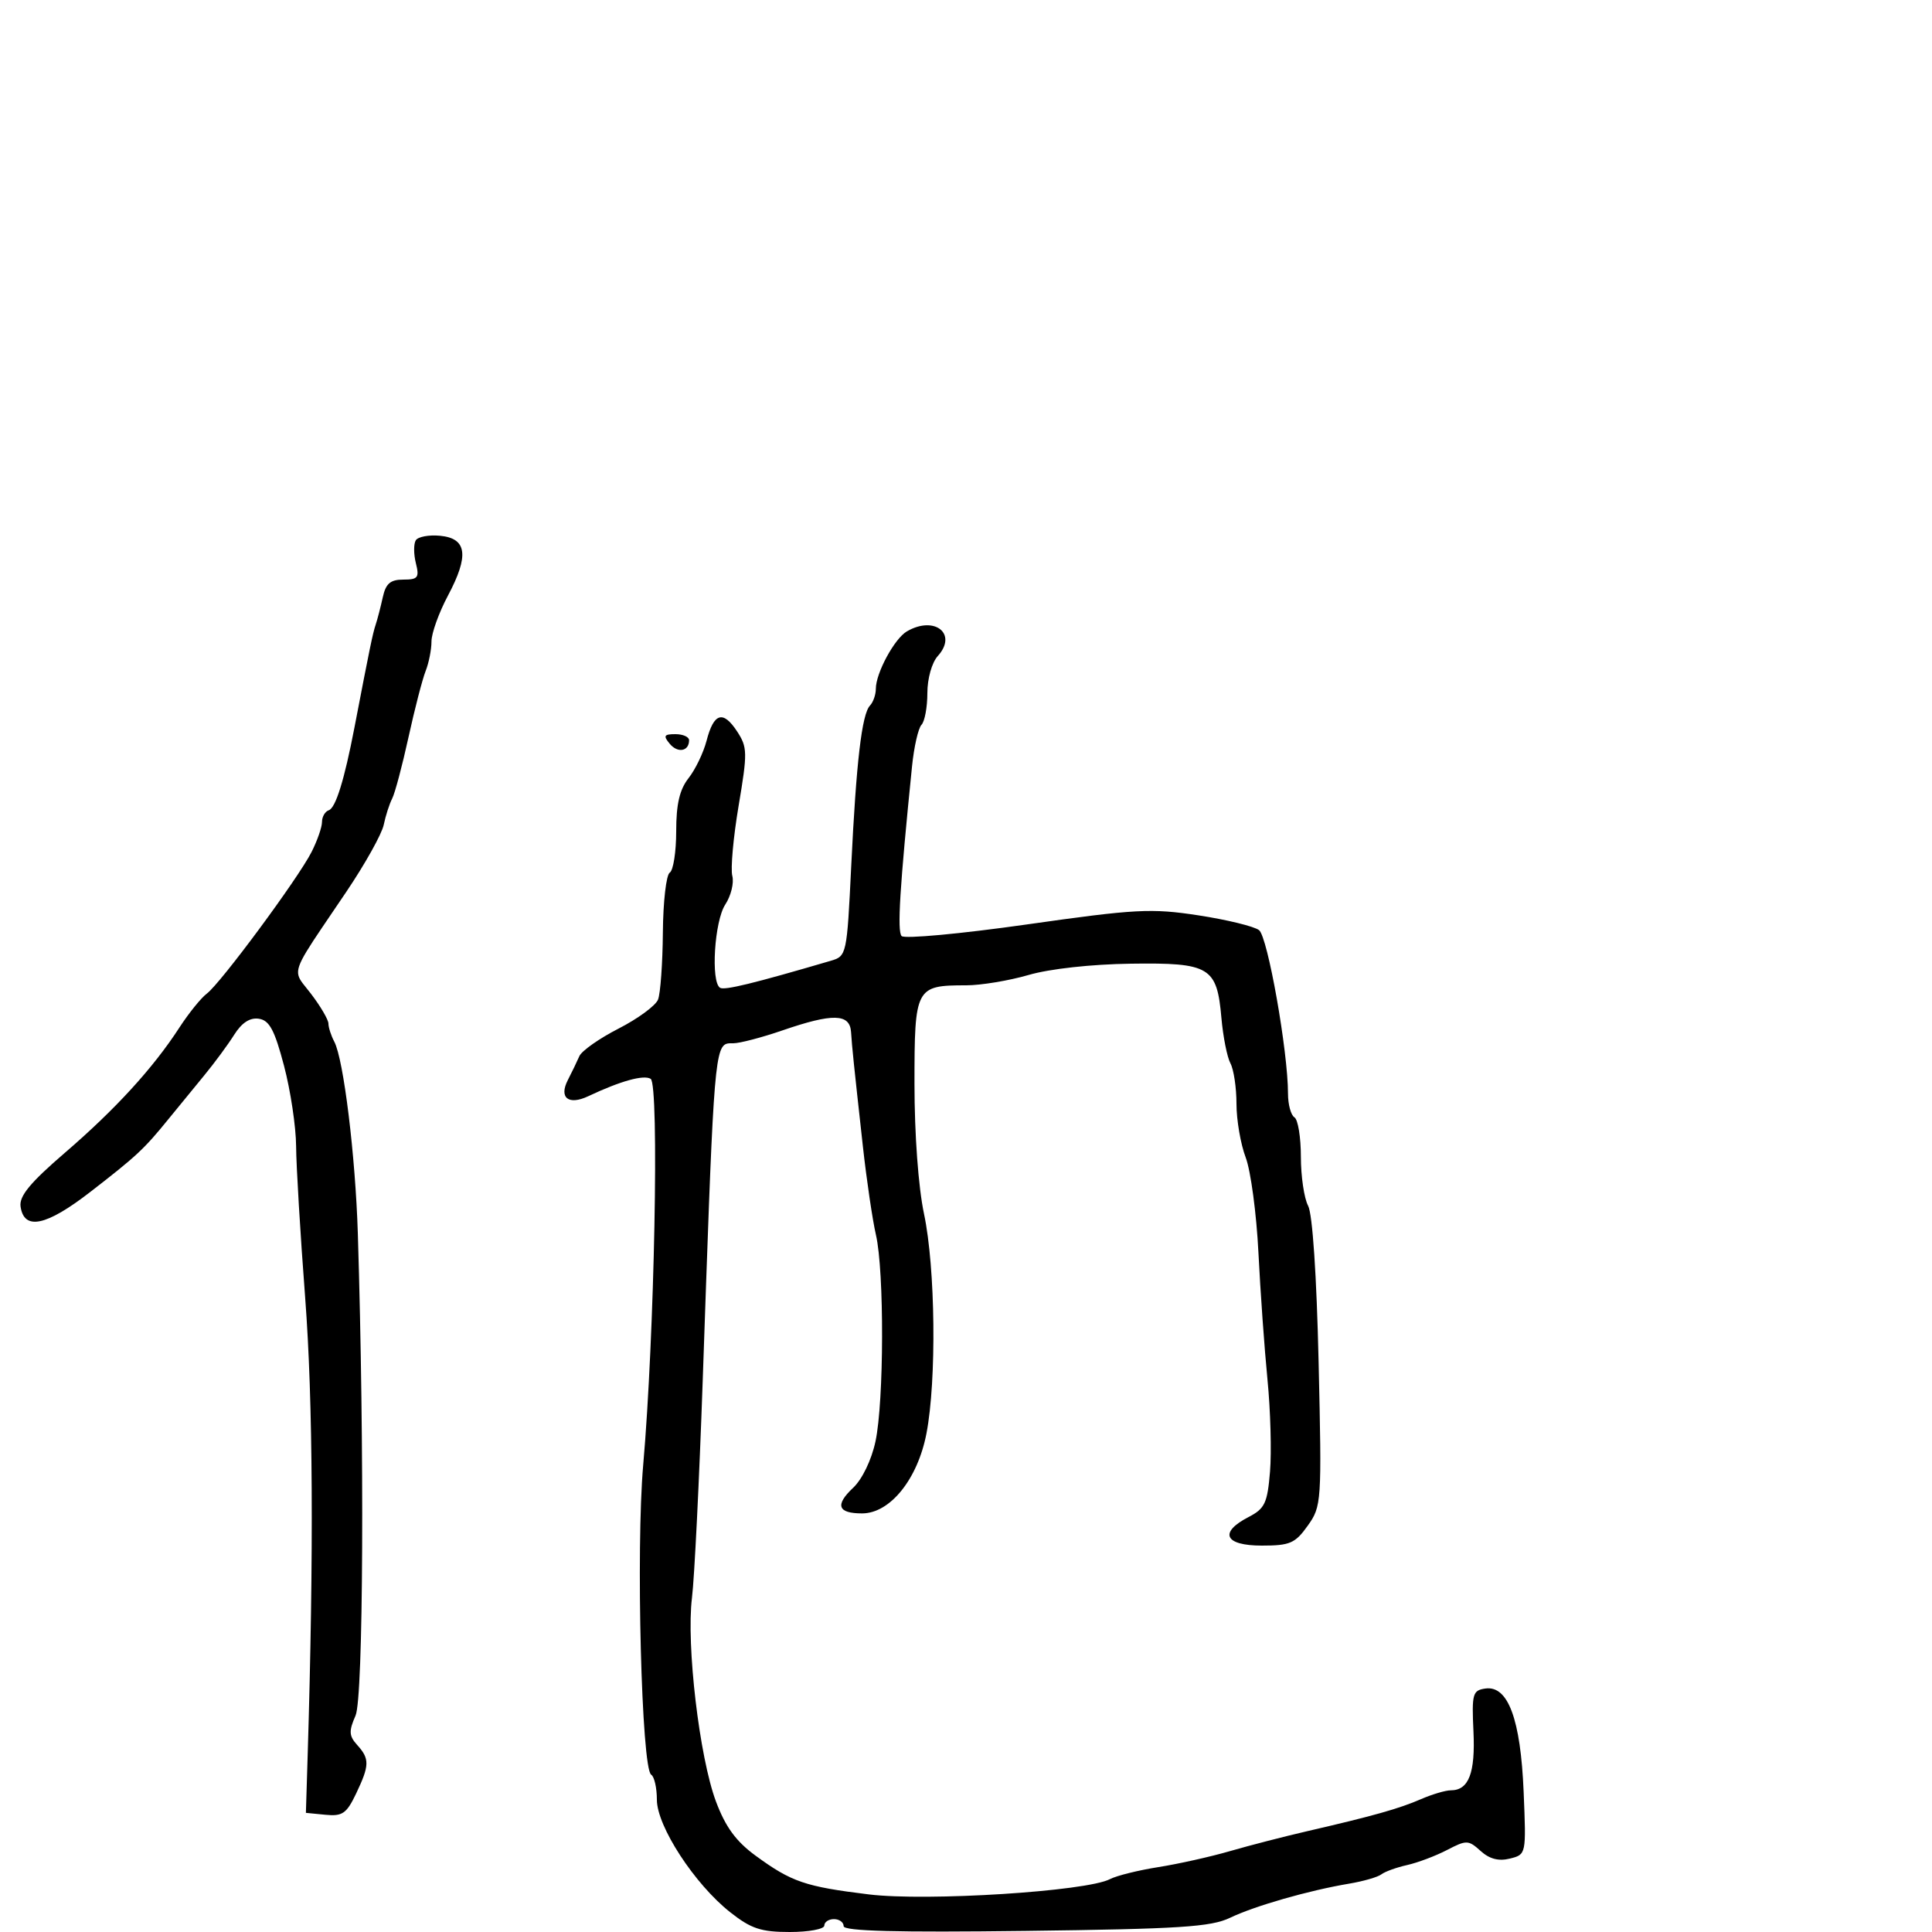 <svg xmlns="http://www.w3.org/2000/svg" width="300" height="300" viewBox="0 0 300 300" version="1.1">
  <defs/>
  <path d="M140.817,98.042 C145.12,95.532 148.743,98.416 145.621,101.866 C144.699,102.885 144,105.37 144,107.629 C144,109.813 143.59,112.028 143.088,112.55 C142.586,113.073 141.926,115.975 141.619,119 C139.711,137.865 139.297,144.599 140.001,145.348 C140.439,145.815 149.179,145.006 159.424,143.551 C176.364,141.144 178.778,141.016 186.083,142.134 C190.501,142.81 194.74,143.844 195.505,144.432 C196.849,145.465 200,163.261 200,169.819 C200,171.504 200.45,173.16 201,173.5 C201.55,173.84 202,176.596 202,179.625 C202,182.653 202.505,186.076 203.123,187.23 C203.807,188.509 204.445,198.021 204.755,211.574 C205.253,233.301 205.213,233.892 203.064,236.91 C201.114,239.648 200.302,240 195.932,240 C190.161,240 189.22,237.972 193.873,235.566 C196.404,234.257 196.801,233.418 197.208,228.508 C197.462,225.443 197.284,219.012 196.813,214.217 C196.342,209.423 195.709,200.55 195.408,194.5 C195.106,188.45 194.216,181.803 193.43,179.73 C192.643,177.656 192,173.914 192,171.414 C192,168.914 191.578,166.08 191.063,165.117 C190.547,164.154 189.917,160.982 189.661,158.067 C188.966,150.13 187.87,149.473 175.586,149.641 C169.476,149.724 163.006,150.438 159.728,151.391 C156.684,152.276 152.319,153 150.03,153 C142.169,153 142,153.322 142,168.286 C142,176.15 142.6,184.335 143.483,188.5 C145.253,196.857 145.447,214.344 143.861,222.583 C142.495,229.683 138.214,235 133.863,235 C130.078,235 129.625,233.701 132.474,231.025 C133.884,229.7 135.325,226.71 135.943,223.83 C137.273,217.629 137.32,197.42 136.018,191.764 C135.479,189.419 134.564,183.225 133.987,178 C132.526,164.776 132.323,162.813 132.151,160.25 C131.958,157.375 129.311,157.313 121.5,160 C118.303,161.1 114.866,162 113.863,162 C113.447,162 113.091,161.98 112.782,162.09 C110.866,162.769 110.713,168.417 109.113,214.5 C108.578,229.9 107.83,245.026 107.449,248.113 C106.548,255.416 108.603,272.864 111.172,279.729 C112.657,283.698 114.29,285.929 117.345,288.162 C122.914,292.232 125.023,292.953 134.907,294.162 C143.913,295.264 168.726,293.692 172.354,291.79 C173.373,291.256 176.748,290.417 179.854,289.926 C182.959,289.436 187.975,288.316 191,287.438 C194.025,286.56 199.425,285.167 203,284.342 C213.202,281.989 217.256,280.847 220.651,279.37 C222.384,278.617 224.467,278 225.279,278 C228.07,278 229.101,275.316 228.797,268.841 C228.524,263.006 228.671,262.476 230.649,262.194 C234.172,261.691 236.121,266.953 236.59,278.232 C236.994,287.957 236.993,287.964 234.457,288.6 C232.718,289.037 231.287,288.665 229.91,287.418 C228.013,285.702 227.719,285.694 224.7,287.265 C222.94,288.181 220.15,289.234 218.5,289.603 C216.85,289.973 215.05,290.623 214.5,291.048 C213.95,291.473 211.7,292.123 209.5,292.492 C203.236,293.543 194.834,295.951 191,297.793 C188.037,299.216 183.162,299.529 159.25,299.829 C139.275,300.081 131,299.865 131,299.092 C131,298.492 130.325,298 129.5,298 C128.675,298 128,298.45 128,299 C128,299.55 125.587,300 122.638,300 C118.165,300 116.63,299.491 113.388,296.933 C107.856,292.57 102,283.583 102,279.458 C102,277.621 101.602,275.872 101.116,275.571 C99.616,274.645 98.734,240.48 99.874,227.5 C101.625,207.574 102.385,168.356 101.037,167.523 C99.954,166.853 96.355,167.854 91.345,170.219 C88.273,171.669 86.754,170.464 88.176,167.704 C88.8,166.492 89.604,164.825 89.962,164 C90.32,163.175 93.062,161.247 96.055,159.716 C99.049,158.184 101.804,156.159 102.179,155.216 C102.553,154.272 102.891,149.589 102.93,144.809 C102.968,140.029 103.45,135.84 104,135.5 C104.55,135.16 105,132.269 105,129.076 C105,124.863 105.527,122.599 106.922,120.827 C107.979,119.483 109.237,116.865 109.718,115.01 C110.838,110.687 112.279,110.251 114.457,113.575 C116.069,116.035 116.085,116.857 114.692,125.121 C113.867,130.014 113.426,134.913 113.712,136.007 C113.998,137.101 113.505,139.106 112.616,140.463 C110.937,143.026 110.347,152.478 111.81,153.382 C112.502,153.81 116.948,152.726 129,149.191 C131.468,148.467 131.509,148.278 132.177,134.479 C132.961,118.273 133.826,110.887 135.097,109.55 C135.594,109.028 136,107.859 136,106.954 C136,104.512 138.89,99.167 140.817,98.042 Z M64.563,83.898 C64.907,83.342 66.608,83.025 68.344,83.194 C72.521,83.599 72.867,86.264 69.55,92.502 C68.148,95.14 67,98.335 67,99.602 C67,100.869 66.59,102.94 66.089,104.203 C65.589,105.466 64.39,110.1 63.426,114.5 C62.462,118.9 61.324,123.175 60.897,124 C60.47,124.825 59.878,126.665 59.582,128.089 C59.285,129.513 56.671,134.192 53.771,138.488 C47.677,147.517 45.919,149.758 46.341,151.457 C46.55,152.296 47.29,153.002 48.303,154.33 C49.786,156.275 51,158.353 51,158.947 C51,159.541 51.411,160.809 51.914,161.764 C53.353,164.497 55.188,179.455 55.563,191.5 C56.606,225.06 56.425,263.623 55.211,266.39 C54.144,268.821 54.186,269.547 55.472,270.969 C57.414,273.115 57.39,274.114 55.292,278.514 C53.817,281.607 53.169,282.055 50.542,281.798 L47.5,281.5 L47.776,272.5 C48.736,241.174 48.606,217.488 47.386,201.5 C46.631,191.6 45.998,181.025 45.98,178 C45.962,174.975 45.118,169.35 44.104,165.5 C42.638,159.936 41.836,158.436 40.193,158.189 C38.81,157.98 37.541,158.807 36.357,160.689 C35.384,162.235 33.289,165.075 31.702,167 C30.115,168.925 27.621,171.973 26.158,173.772 C22.357,178.451 21.255,179.479 14.035,185.073 C7.172,190.391 3.73,191.112 3.193,187.346 C2.963,185.731 4.686,183.642 10.074,179.005 C17.931,172.243 23.773,165.855 27.856,159.561 C29.306,157.328 31.226,154.95 32.124,154.279 C34.26,152.68 46.289,136.413 48.376,132.3 C49.269,130.539 50,128.439 50,127.633 C50,126.827 50.474,126.009 51.053,125.816 C52.123,125.459 53.471,121.116 55.032,113 C57.431,100.524 57.872,98.385 58.333,97 C58.608,96.175 59.104,94.263 59.436,92.75 C59.904,90.613 60.615,90 62.627,90 C64.903,90 65.139,89.691 64.578,87.454 C64.226,86.054 64.22,84.453 64.563,83.898 Z M103.991,115.489 C102.962,114.25 103.111,114 104.878,114 C106.045,114 107,114.423 107,114.941 C107,116.673 105.24,116.994 103.991,115.489 Z"/>
</svg>

